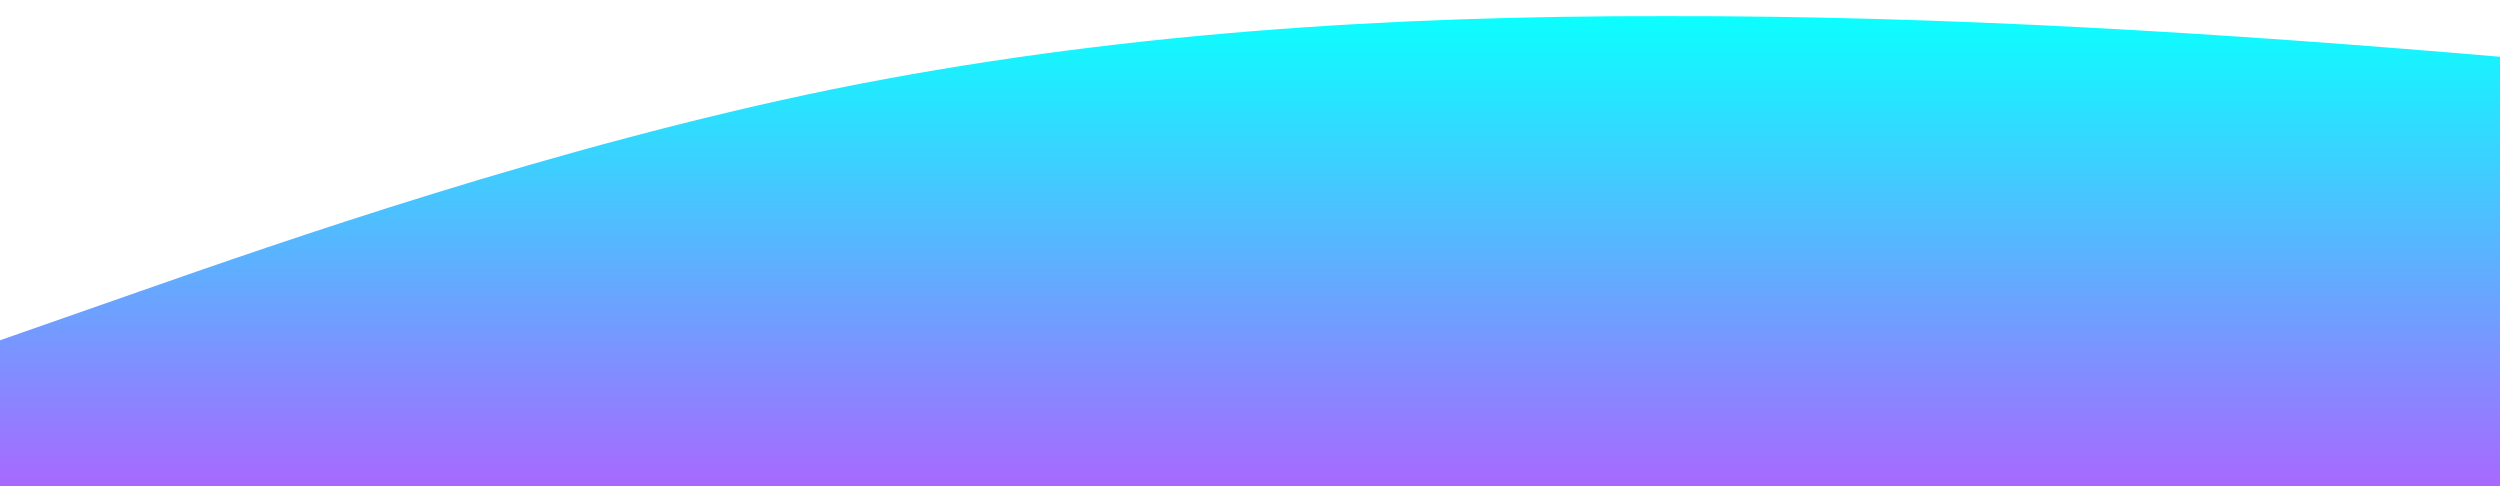 <?xml version="1.0" standalone="no"?>
<svg xmlns:xlink="http://www.w3.org/1999/xlink" id="wave" style="transform:rotate(180deg); transition: 0.3s" viewBox="0 0 1440 280" version="1.1" xmlns="http://www.w3.org/2000/svg"><defs><linearGradient id="sw-gradient-0" x1="0" x2="0" y1="1" y2="0"><stop stop-color="rgba(168.1, 104.465, 255, 1)" offset="0%"/><stop stop-color="rgba(11, 255, 255, 1)" offset="100%"/></linearGradient></defs><path style="transform:translate(0, 0px); opacity:1" fill="url(#sw-gradient-0)" d="M0,196L80,168C160,140,320,84,480,51.3C640,19,800,9,960,9.3C1120,9,1280,19,1440,32.7C1600,47,1760,65,1920,79.3C2080,93,2240,103,2400,102.7C2560,103,2720,93,2880,79.3C3040,65,3200,47,3360,74.7C3520,103,3680,177,3840,210C4000,243,4160,233,4320,196C4480,159,4640,93,4800,84C4960,75,5120,121,5280,158.7C5440,196,5600,224,5760,228.7C5920,233,6080,215,6240,177.3C6400,140,6560,84,6720,60.7C6880,37,7040,47,7200,51.3C7360,56,7520,56,7680,70C7840,84,8000,112,8160,130.7C8320,149,8480,159,8640,144.7C8800,131,8960,93,9120,79.3C9280,65,9440,75,9600,74.7C9760,75,9920,65,10080,60.7C10240,56,10400,56,10560,84C10720,112,10880,168,11040,196C11200,224,11360,224,11440,224L11520,224L11520,280L11440,280C11360,280,11200,280,11040,280C10880,280,10720,280,10560,280C10400,280,10240,280,10080,280C9920,280,9760,280,9600,280C9440,280,9280,280,9120,280C8960,280,8800,280,8640,280C8480,280,8320,280,8160,280C8000,280,7840,280,7680,280C7520,280,7360,280,7200,280C7040,280,6880,280,6720,280C6560,280,6400,280,6240,280C6080,280,5920,280,5760,280C5600,280,5440,280,5280,280C5120,280,4960,280,4800,280C4640,280,4480,280,4320,280C4160,280,4000,280,3840,280C3680,280,3520,280,3360,280C3200,280,3040,280,2880,280C2720,280,2560,280,2400,280C2240,280,2080,280,1920,280C1760,280,1600,280,1440,280C1280,280,1120,280,960,280C800,280,640,280,480,280C320,280,160,280,80,280L0,280Z"/></svg>